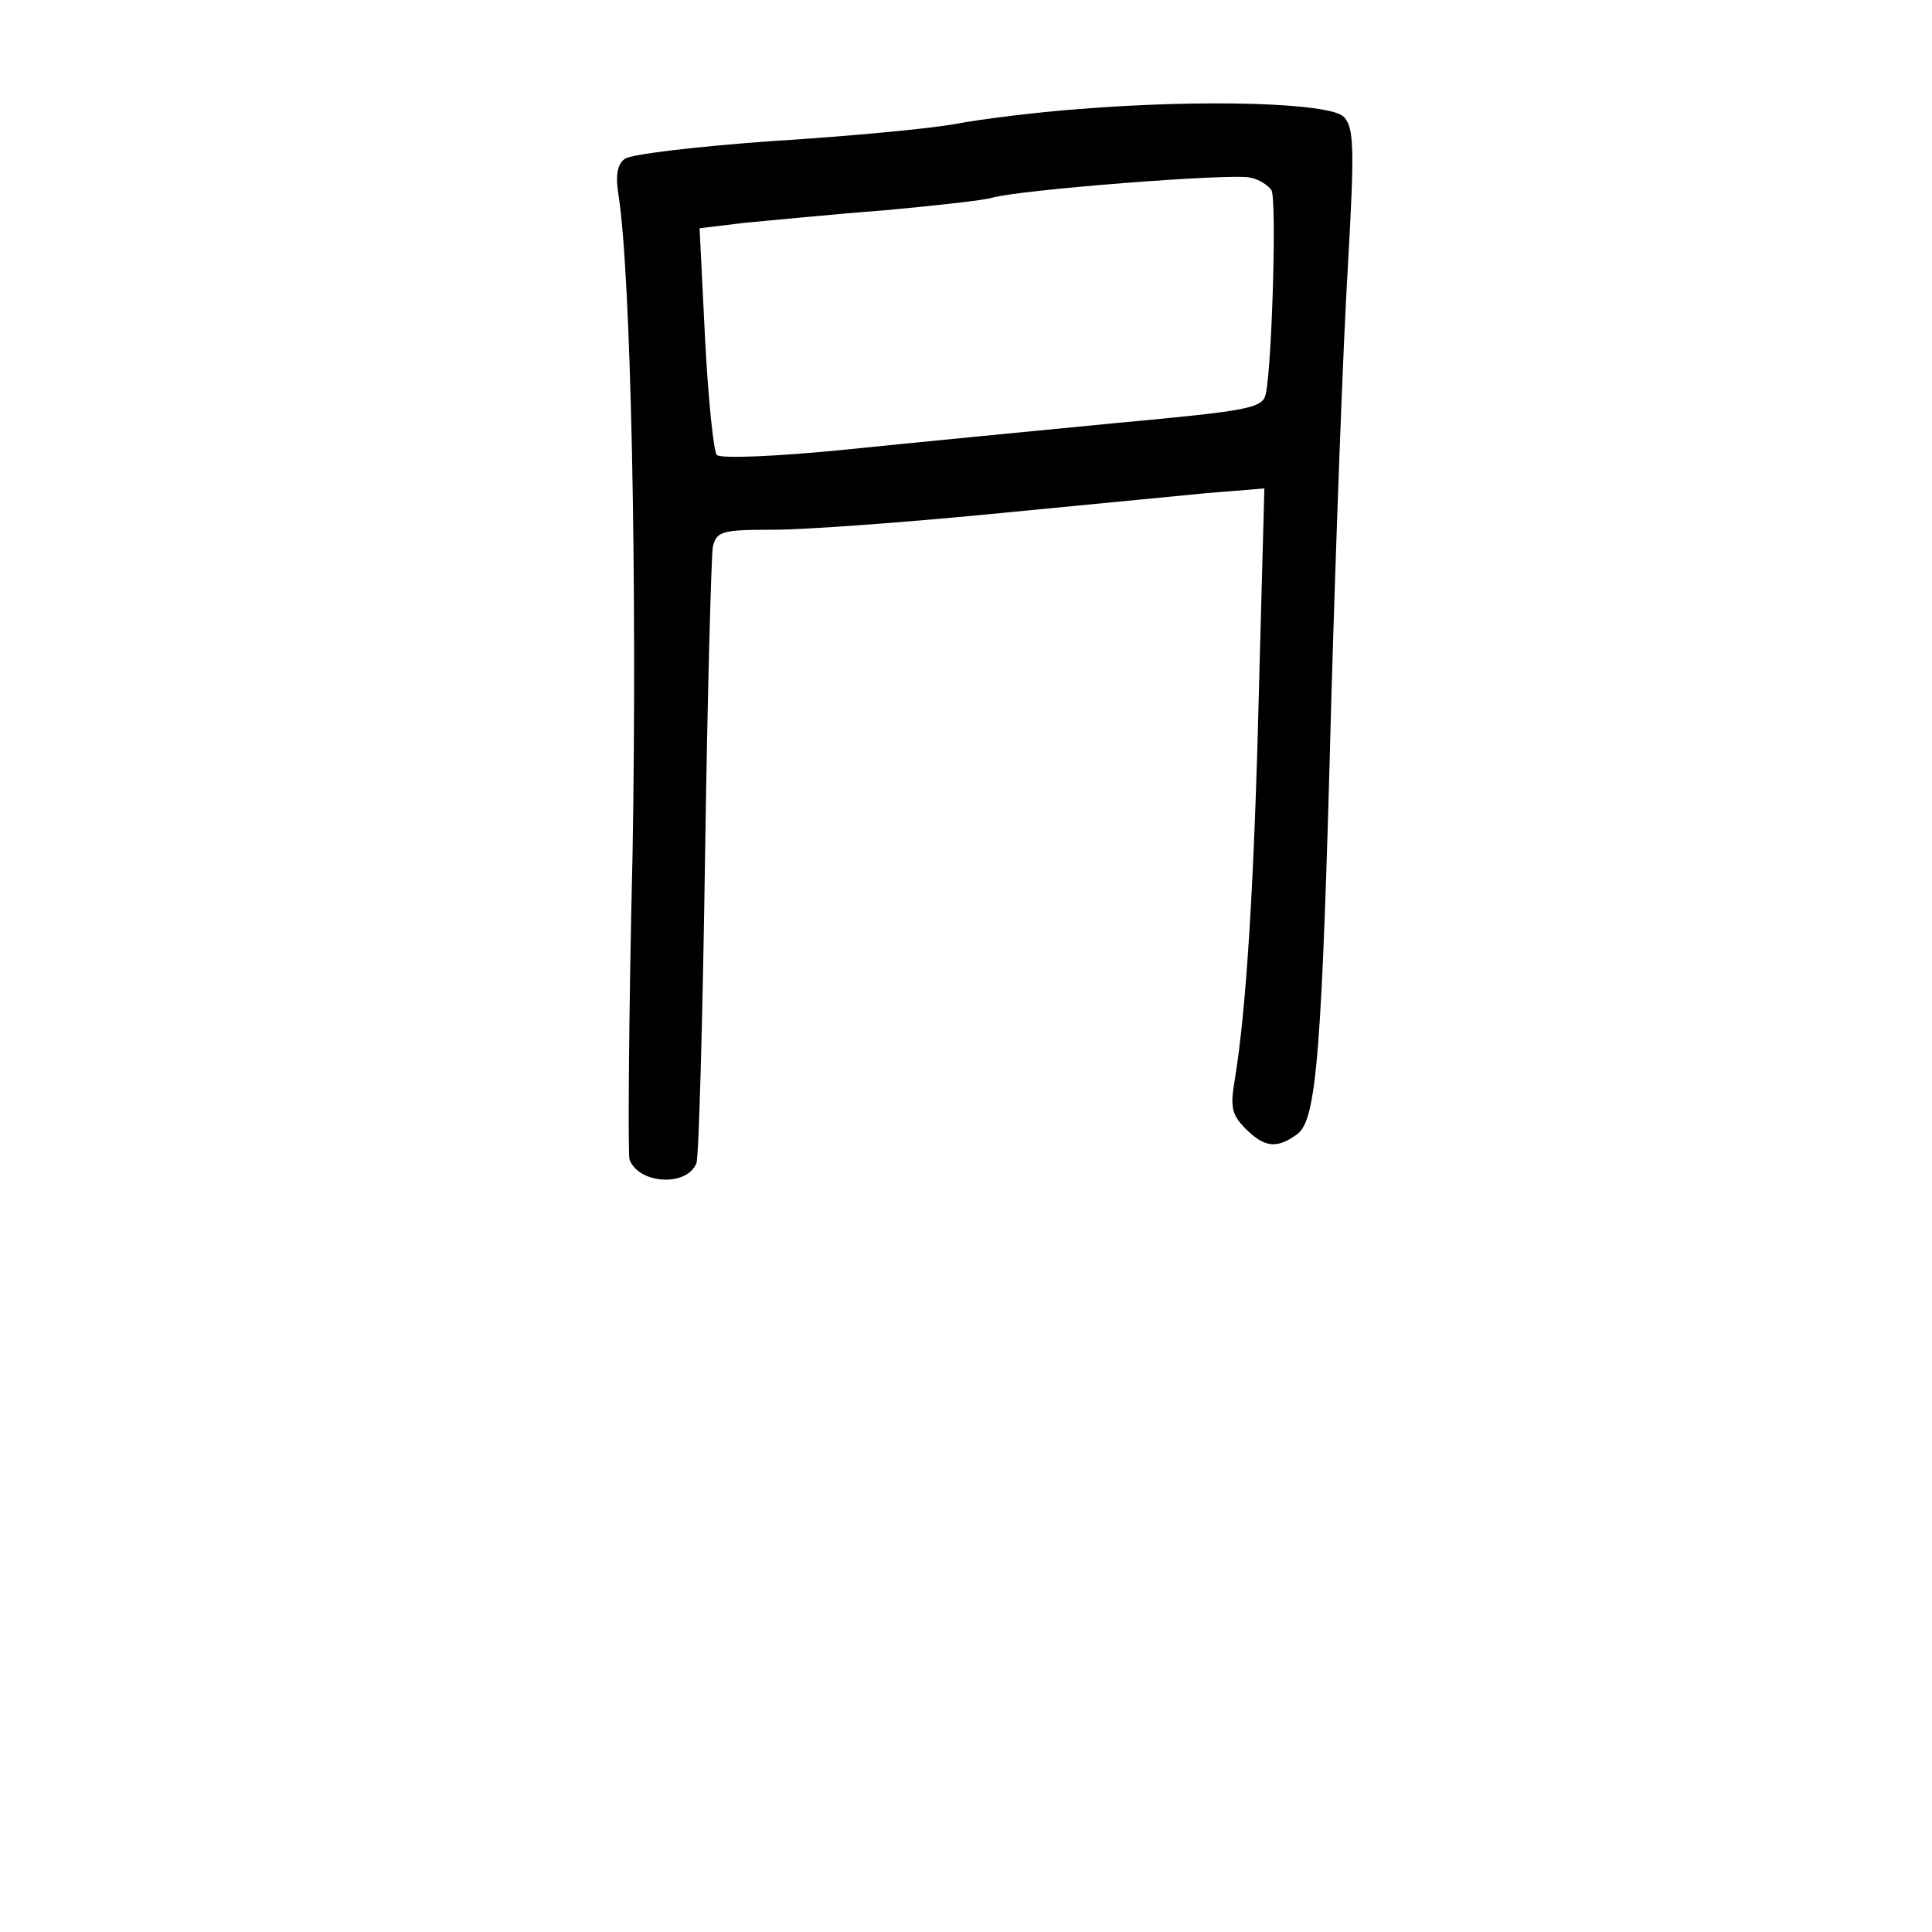 <?xml version="1.0" standalone="no"?>
<!DOCTYPE svg PUBLIC "-//W3C//DTD SVG 20010904//EN"
 "http://www.w3.org/TR/2001/REC-SVG-20010904/DTD/svg10.dtd">
<svg version="1.0" xmlns="http://www.w3.org/2000/svg"
 width="248pt" height="248pt" viewBox="0 0 248 248"
 preserveAspectRatio="xMidYMid meet">
<g transform="translate(0,248) scale(0.1,-0.1)"
fill="#000000" stroke="none">
<path d="M1385 2340 c-55 -4 -126 -13 -158 -19 -32 -6 -137 -16 -235 -22 -97
-7 -183 -17 -190 -23 -10 -7 -12 -22 -8 -47 16 -101 24 -499 18 -844 -5 -209
-6 -386 -4 -393 11 -32 74 -36 86 -5 3 8 8 184 11 391 3 208 8 387 10 400 5
20 11 22 78 22 39 0 164 9 277 20 113 11 238 23 279 27 l74 6 -7 -259 c-6
-246 -16 -409 -31 -500 -6 -35 -4 -45 14 -63 24 -24 40 -26 66 -7 25 18 32
101 44 561 6 204 15 451 21 550 9 157 8 181 -5 195 -18 18 -178 23 -340 10z
m247 -104 c7 -10 1 -220 -7 -261 -4 -19 -19 -22 -192 -38 -103 -10 -259 -25
-346 -34 -90 -9 -162 -12 -167 -7 -4 5 -11 72 -15 150 l-7 141 58 7 c33 3 113
11 179 16 66 6 128 13 138 16 31 10 310 32 332 26 11 -2 23 -10 27 -16z"/>
</g>
</svg>
